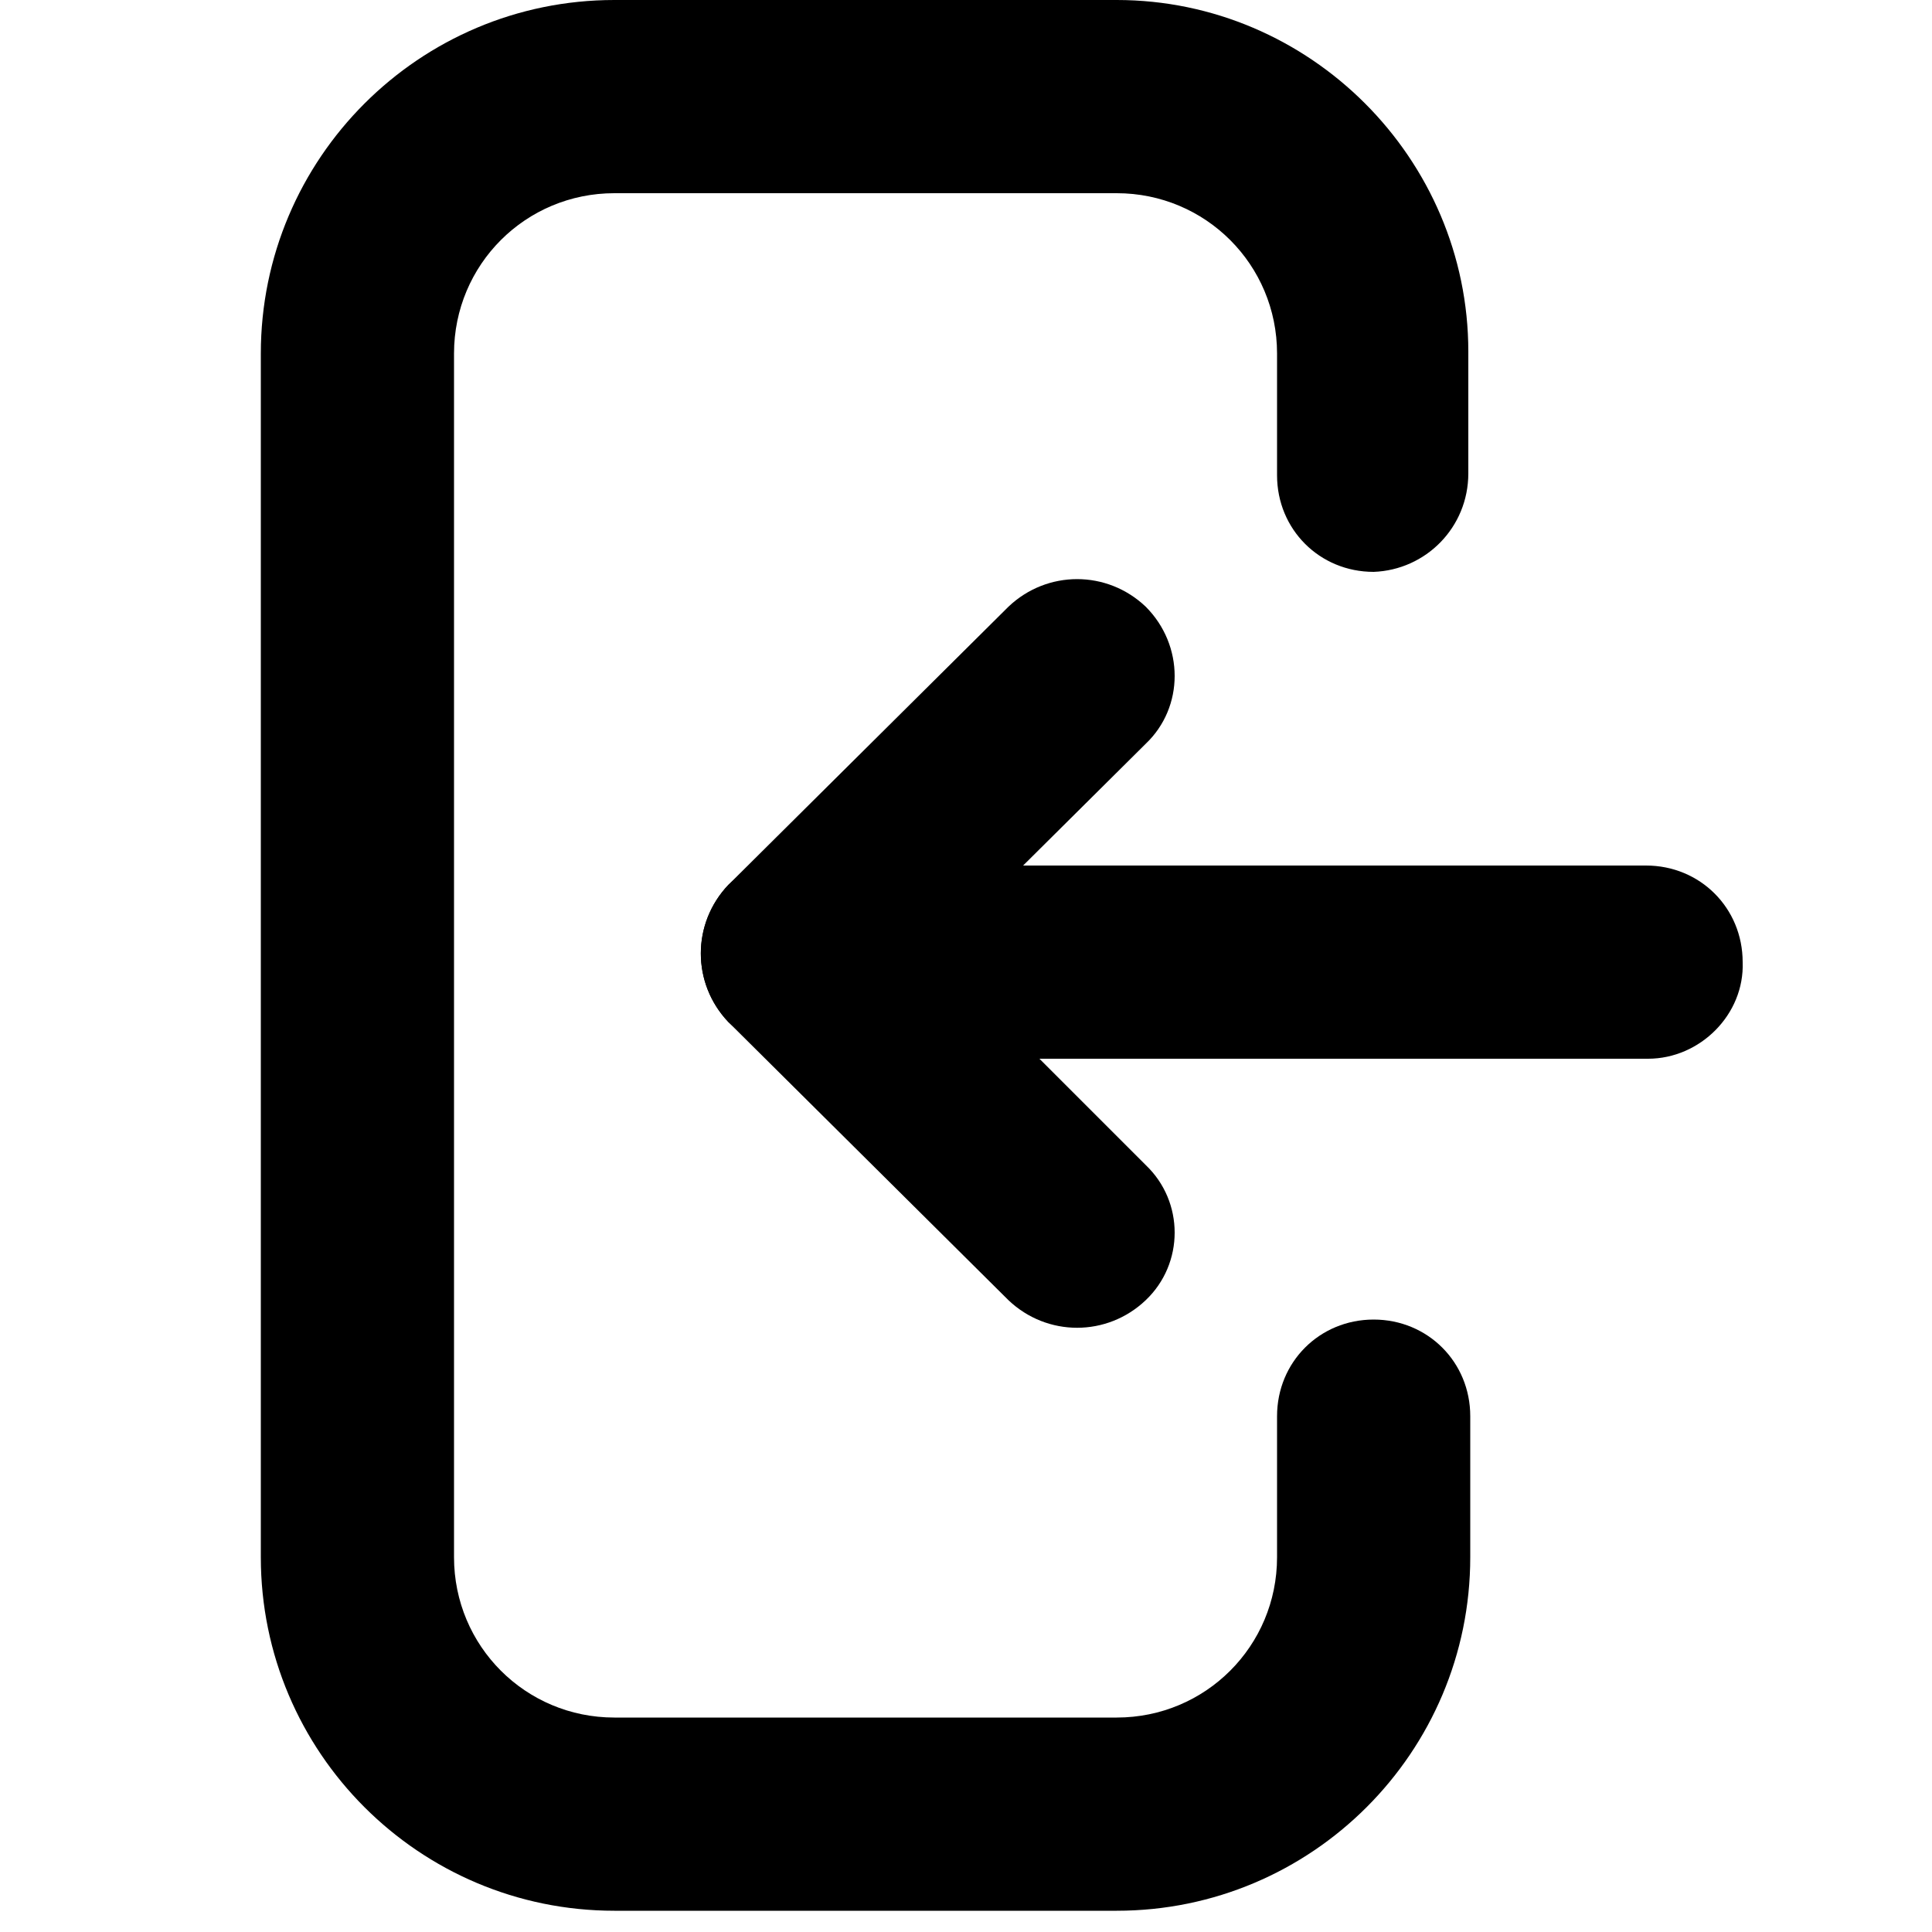 <?xml version="1.0" encoding="utf-8"?>
<!-- Generator: Adobe Illustrator 19.0.0, SVG Export Plug-In . SVG Version: 6.00 Build 0)  -->
<svg version="1.1" id="Layer_1" xmlns="http://www.w3.org/2000/svg" xmlns:xlink="http://www.w3.org/1999/xlink" x="0px" y="0px"
	 viewBox="0 0 100 100" style="enable-background:new 0 0 100 100;" xml:space="preserve">
<g id="Layer_6">
	<path id="XMLID_24_" d="M76,24.5v-6.3C76,8.2,67.8,0,57.8,0h-26C21.7,0,13.5,8.2,13.5,18.3v62.3c0,10.1,8.2,18.3,18.3,18.3h26
		c10.1,0,18.3-8.2,18.3-18.3v-7.3c0-2.8-2.2-5-5-5l0,0c-2.8,0-5,2.2-5,5v7.3c0,4.6-3.7,8.3-8.3,8.3h-26c-4.6,0-8.3-3.7-8.3-8.3V18.3
		c0-4.6,3.7-8.3,8.3-8.3h26c4.6,0,8.3,3.7,8.3,8.3v6.3c0,2.8,2.2,5,5,5l0,0C73.8,29.5,76,27.3,76,24.5z"/>
	<path id="XMLID_12_" d="M85.3,54.8H47.5v-10h37.7c2.8,0,5,2.2,5,5l0,0C90.3,52.5,88,54.8,85.3,54.8z"/>
	<path id="XMLID_23_" d="M59.3,38.5L44.8,52.9c-2,1.9-5.1,1.9-7.1,0l0,0c-1.9-2-1.9-5.1,0-7.1l14.5-14.4c2-1.9,5.1-1.9,7.1,0l0,0
		C61.3,33.4,61.3,36.6,59.3,38.5z"/>
	<path id="XMLID_25_" d="M59.3,60.3L44.8,45.8c-2-1.9-5.1-1.9-7.1,0l0,0c-1.9,2-1.9,5.1,0,7.1l14.5,14.4c2,1.9,5.1,1.9,7.1,0l0,0
		C61.3,65.4,61.3,62.2,59.3,60.3z"/>
</g>
</svg>
